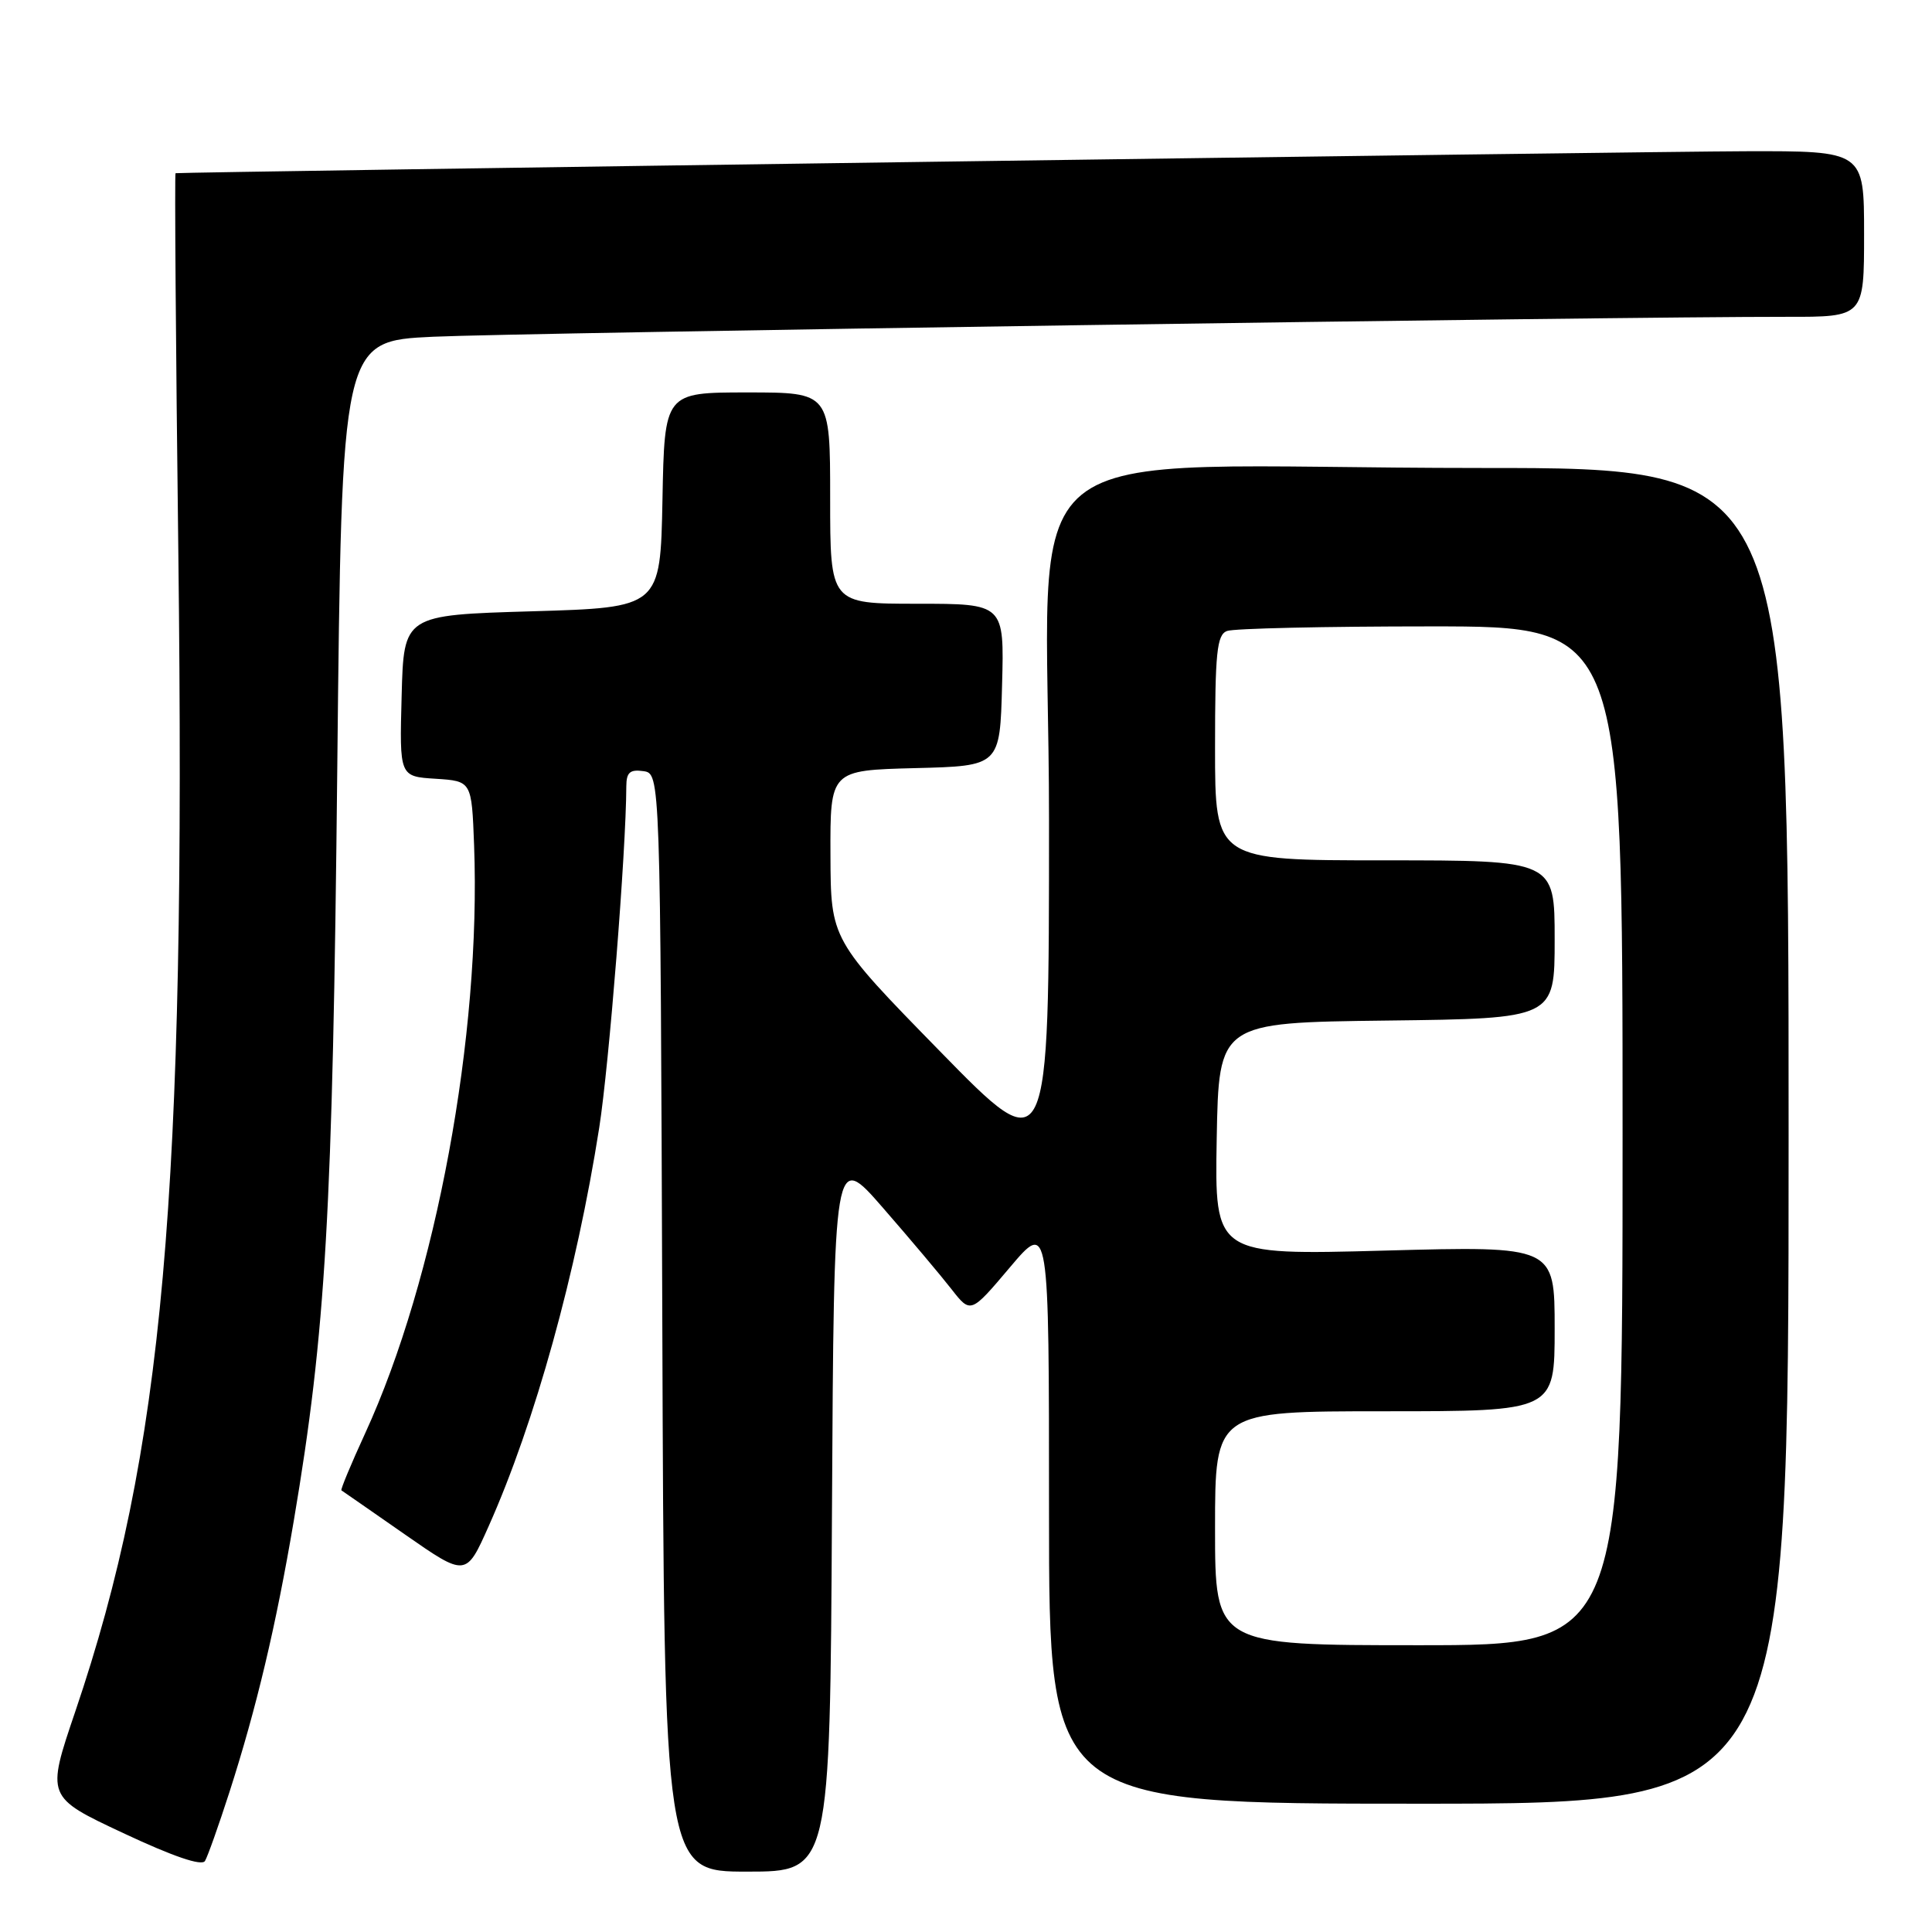 <?xml version="1.0" encoding="UTF-8" standalone="no"?>
<!DOCTYPE svg PUBLIC "-//W3C//DTD SVG 1.1//EN" "http://www.w3.org/Graphics/SVG/1.1/DTD/svg11.dtd" >
<svg xmlns="http://www.w3.org/2000/svg" xmlns:xlink="http://www.w3.org/1999/xlink" version="1.1" viewBox="0 0 256 256">
 <g >
 <path fill="currentColor"
d=" M 30.39 237.50 C 33.99 226.31 36.56 215.48 38.93 201.50 C 43.18 176.36 44.08 160.81 44.69 101.84 C 45.28 45.19 45.28 45.19 57.39 44.62 C 68.76 44.09 214.41 41.95 236.75 41.98 C 247.00 42.00 247.00 42.00 247.00 31.00 C 247.00 20.00 247.00 20.00 231.25 20.04 C 218.42 20.07 24.08 22.79 23.26 22.95 C 23.13 22.98 23.29 45.61 23.63 73.25 C 24.66 158.67 21.66 192.36 9.97 226.80 C 6.13 238.11 6.13 238.11 16.32 242.89 C 22.95 246.00 26.73 247.29 27.16 246.59 C 27.52 245.99 28.97 241.90 30.39 237.50 Z  M 110.24 200.29 C 110.50 152.58 110.50 152.58 117.00 160.05 C 120.58 164.16 124.65 168.99 126.06 170.80 C 128.62 174.08 128.62 174.08 133.81 167.94 C 139.00 161.80 139.00 161.80 139.00 200.40 C 139.00 239.00 139.00 239.00 188.00 239.00 C 237.00 239.00 237.00 239.00 237.00 150.50 C 237.00 62.00 237.00 62.00 196.25 62.01 C 131.46 62.02 139.00 55.86 139.00 108.69 C 139.00 154.09 139.00 154.09 124.54 139.29 C 110.08 124.50 110.08 124.50 110.04 113.28 C 110.00 102.07 110.00 102.07 121.25 101.78 C 132.50 101.50 132.50 101.50 132.78 90.75 C 133.07 80.00 133.07 80.00 121.53 80.00 C 110.00 80.00 110.00 80.00 110.00 66.00 C 110.00 52.00 110.00 52.00 99.03 52.00 C 88.05 52.00 88.05 52.00 87.78 66.25 C 87.50 80.50 87.50 80.50 70.50 81.00 C 53.50 81.50 53.50 81.50 53.22 92.19 C 52.93 102.89 52.93 102.89 57.72 103.19 C 62.50 103.50 62.50 103.50 62.82 112.00 C 63.76 137.18 57.78 169.47 48.39 189.91 C 46.52 193.98 45.10 197.39 45.24 197.48 C 45.38 197.57 49.16 200.19 53.62 203.30 C 61.75 208.96 61.75 208.96 64.75 202.23 C 70.87 188.52 76.39 168.63 79.40 149.43 C 80.71 141.08 82.96 112.78 82.99 104.18 C 83.00 102.35 83.47 101.93 85.25 102.18 C 87.50 102.50 87.50 102.50 87.76 175.25 C 88.01 248.00 88.01 248.00 99.00 248.00 C 109.98 248.00 109.98 248.00 110.24 200.29 Z  M 161.00 202.50 C 161.00 187.00 161.00 187.00 183.50 187.00 C 206.00 187.00 206.00 187.00 206.00 176.05 C 206.00 165.10 206.00 165.10 183.47 165.71 C 160.95 166.32 160.95 166.32 161.22 150.91 C 161.50 135.50 161.50 135.50 183.75 135.23 C 206.00 134.96 206.00 134.96 206.00 124.48 C 206.00 114.00 206.00 114.00 183.50 114.00 C 161.00 114.00 161.00 114.00 161.00 99.11 C 161.00 86.45 161.24 84.12 162.58 83.61 C 163.45 83.27 175.60 83.00 189.58 83.00 C 215.00 83.00 215.00 83.00 215.00 150.50 C 215.00 218.00 215.00 218.00 188.00 218.00 C 161.00 218.00 161.00 218.00 161.00 202.50 Z "/>
</g>
</svg>